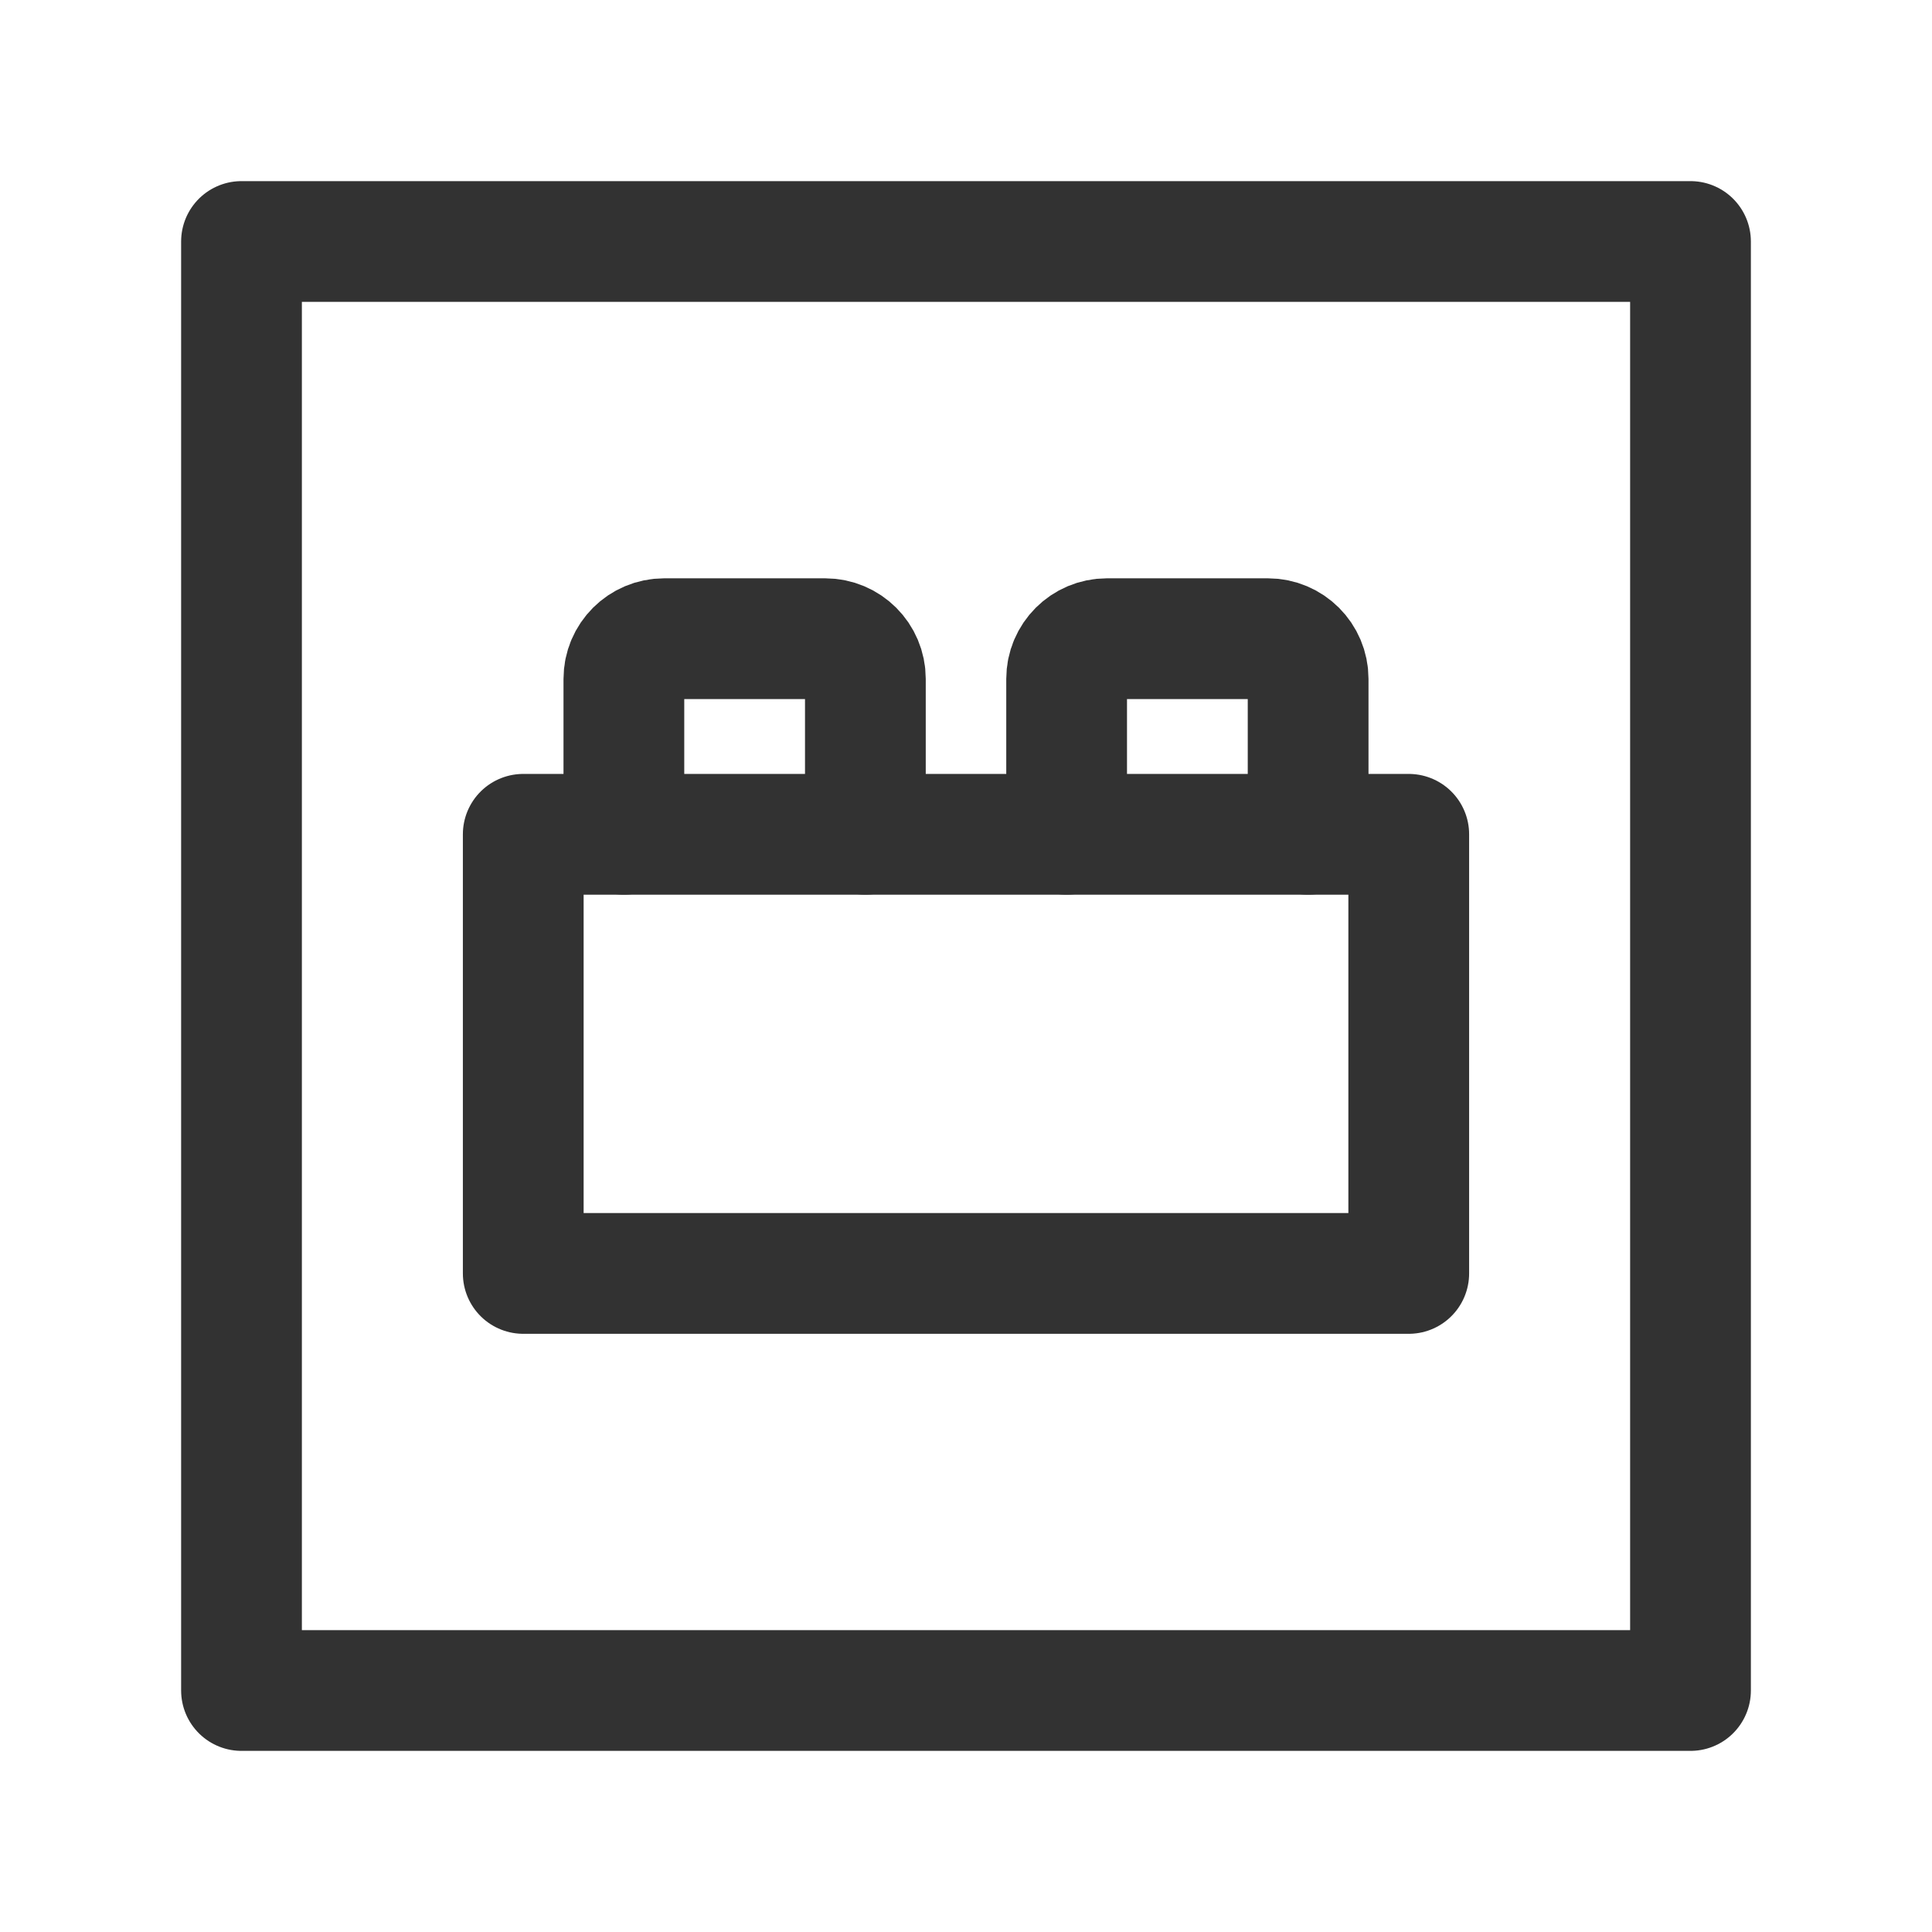 <?xml version="1.0" encoding="UTF-8"?><svg version="1.1" viewBox="0 0 24 24" xmlns="http://www.w3.org/2000/svg" xmlns:xlink="http://www.w3.org/1999/xlink"><g stroke-linecap="round" stroke-width="1.5" stroke="#323232" fill="none" stroke-linejoin="round"><path d="M10.75 10.364v-1.93 0c0-.276-.224-.5-.5-.5h-2l-2.18557e-08 8.88178e-16c-.276 1.20706e-08-.5.224-.5.5 0 0 0 1.77636e-15 0 1.77636e-15v1.93"></path><path d="M16.25 10.364v-1.93 0c0-.276-.224-.5-.5-.5h-2l-2.18557e-08 8.88178e-16c-.276 1.20706e-08-.5.224-.5.5 0 0 0 1.77636e-15 0 1.77636e-15v1.93"></path><rect width="18" height="18" x="3" y="3" rx="2.761" ry="0"></rect><rect width="11" height="5.455" x="6.5" y="10.364" rx=".276" ry="0"></rect></g><rect width="24" height="24" fill="none"></rect></svg>